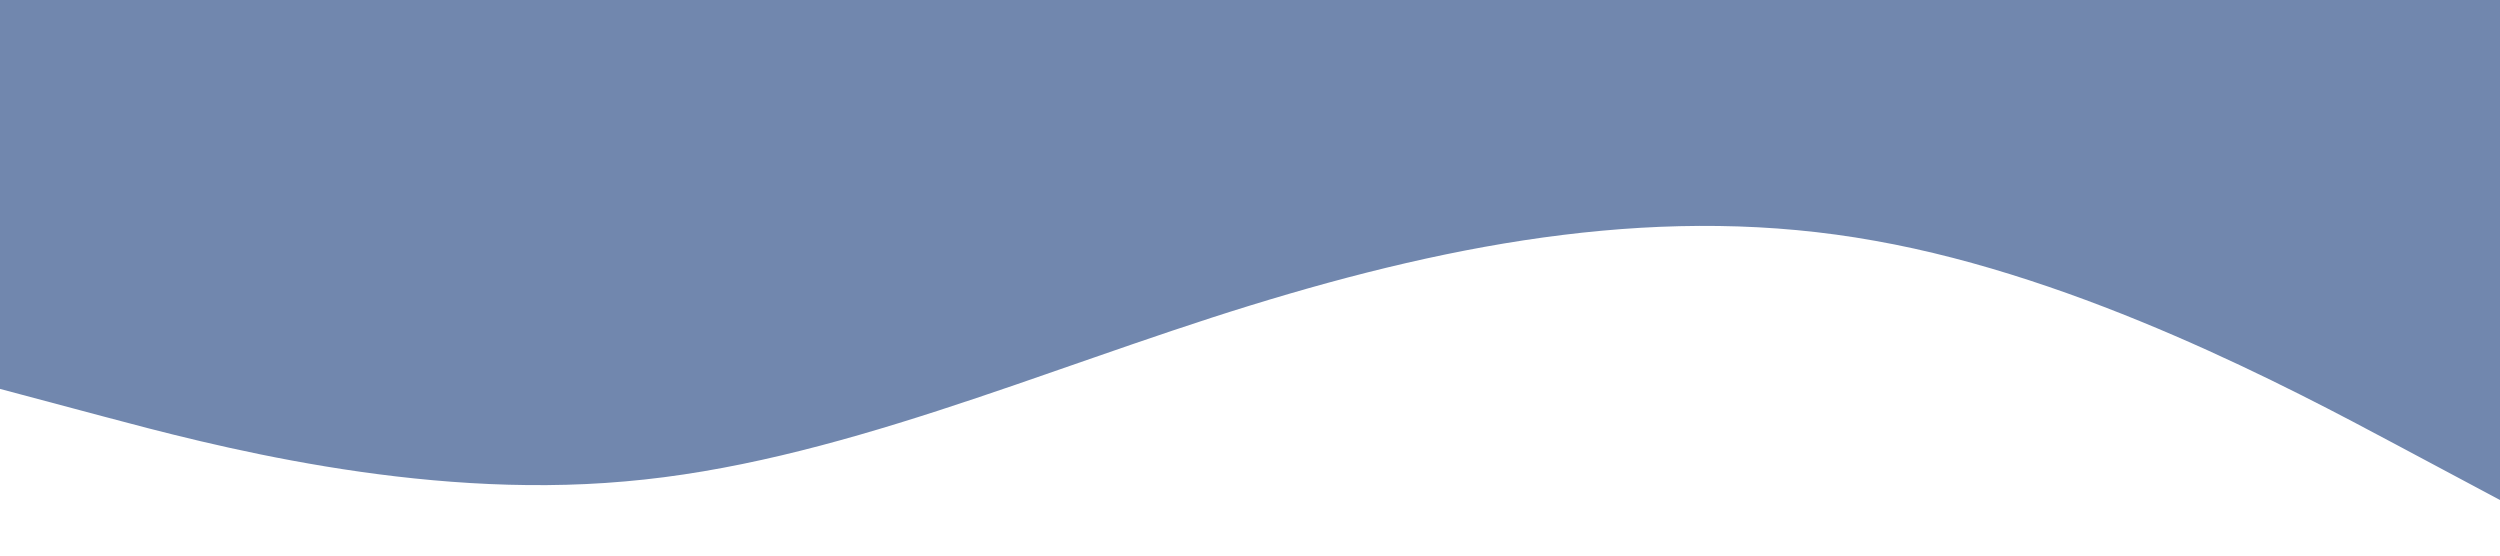 <svg xmlns="http://www.w3.org/2000/svg" viewBox="0 0 1440 320" class="svg-bg">
    <path fill="#7187ae" fill-opacity="1" d="M0,224L60,240C120,256,240,288,360,277.3C480,267,600,213,720,176C840,139,960,117,1080,138.7C1200,160,1320,224,1380,256L1440,288L1440,0L1380,0C1320,0,1200,0,1080,0C960,0,840,0,720,0C600,0,480,0,360,0C240,0,120,0,60,0L0,0Z"></path>
</svg>